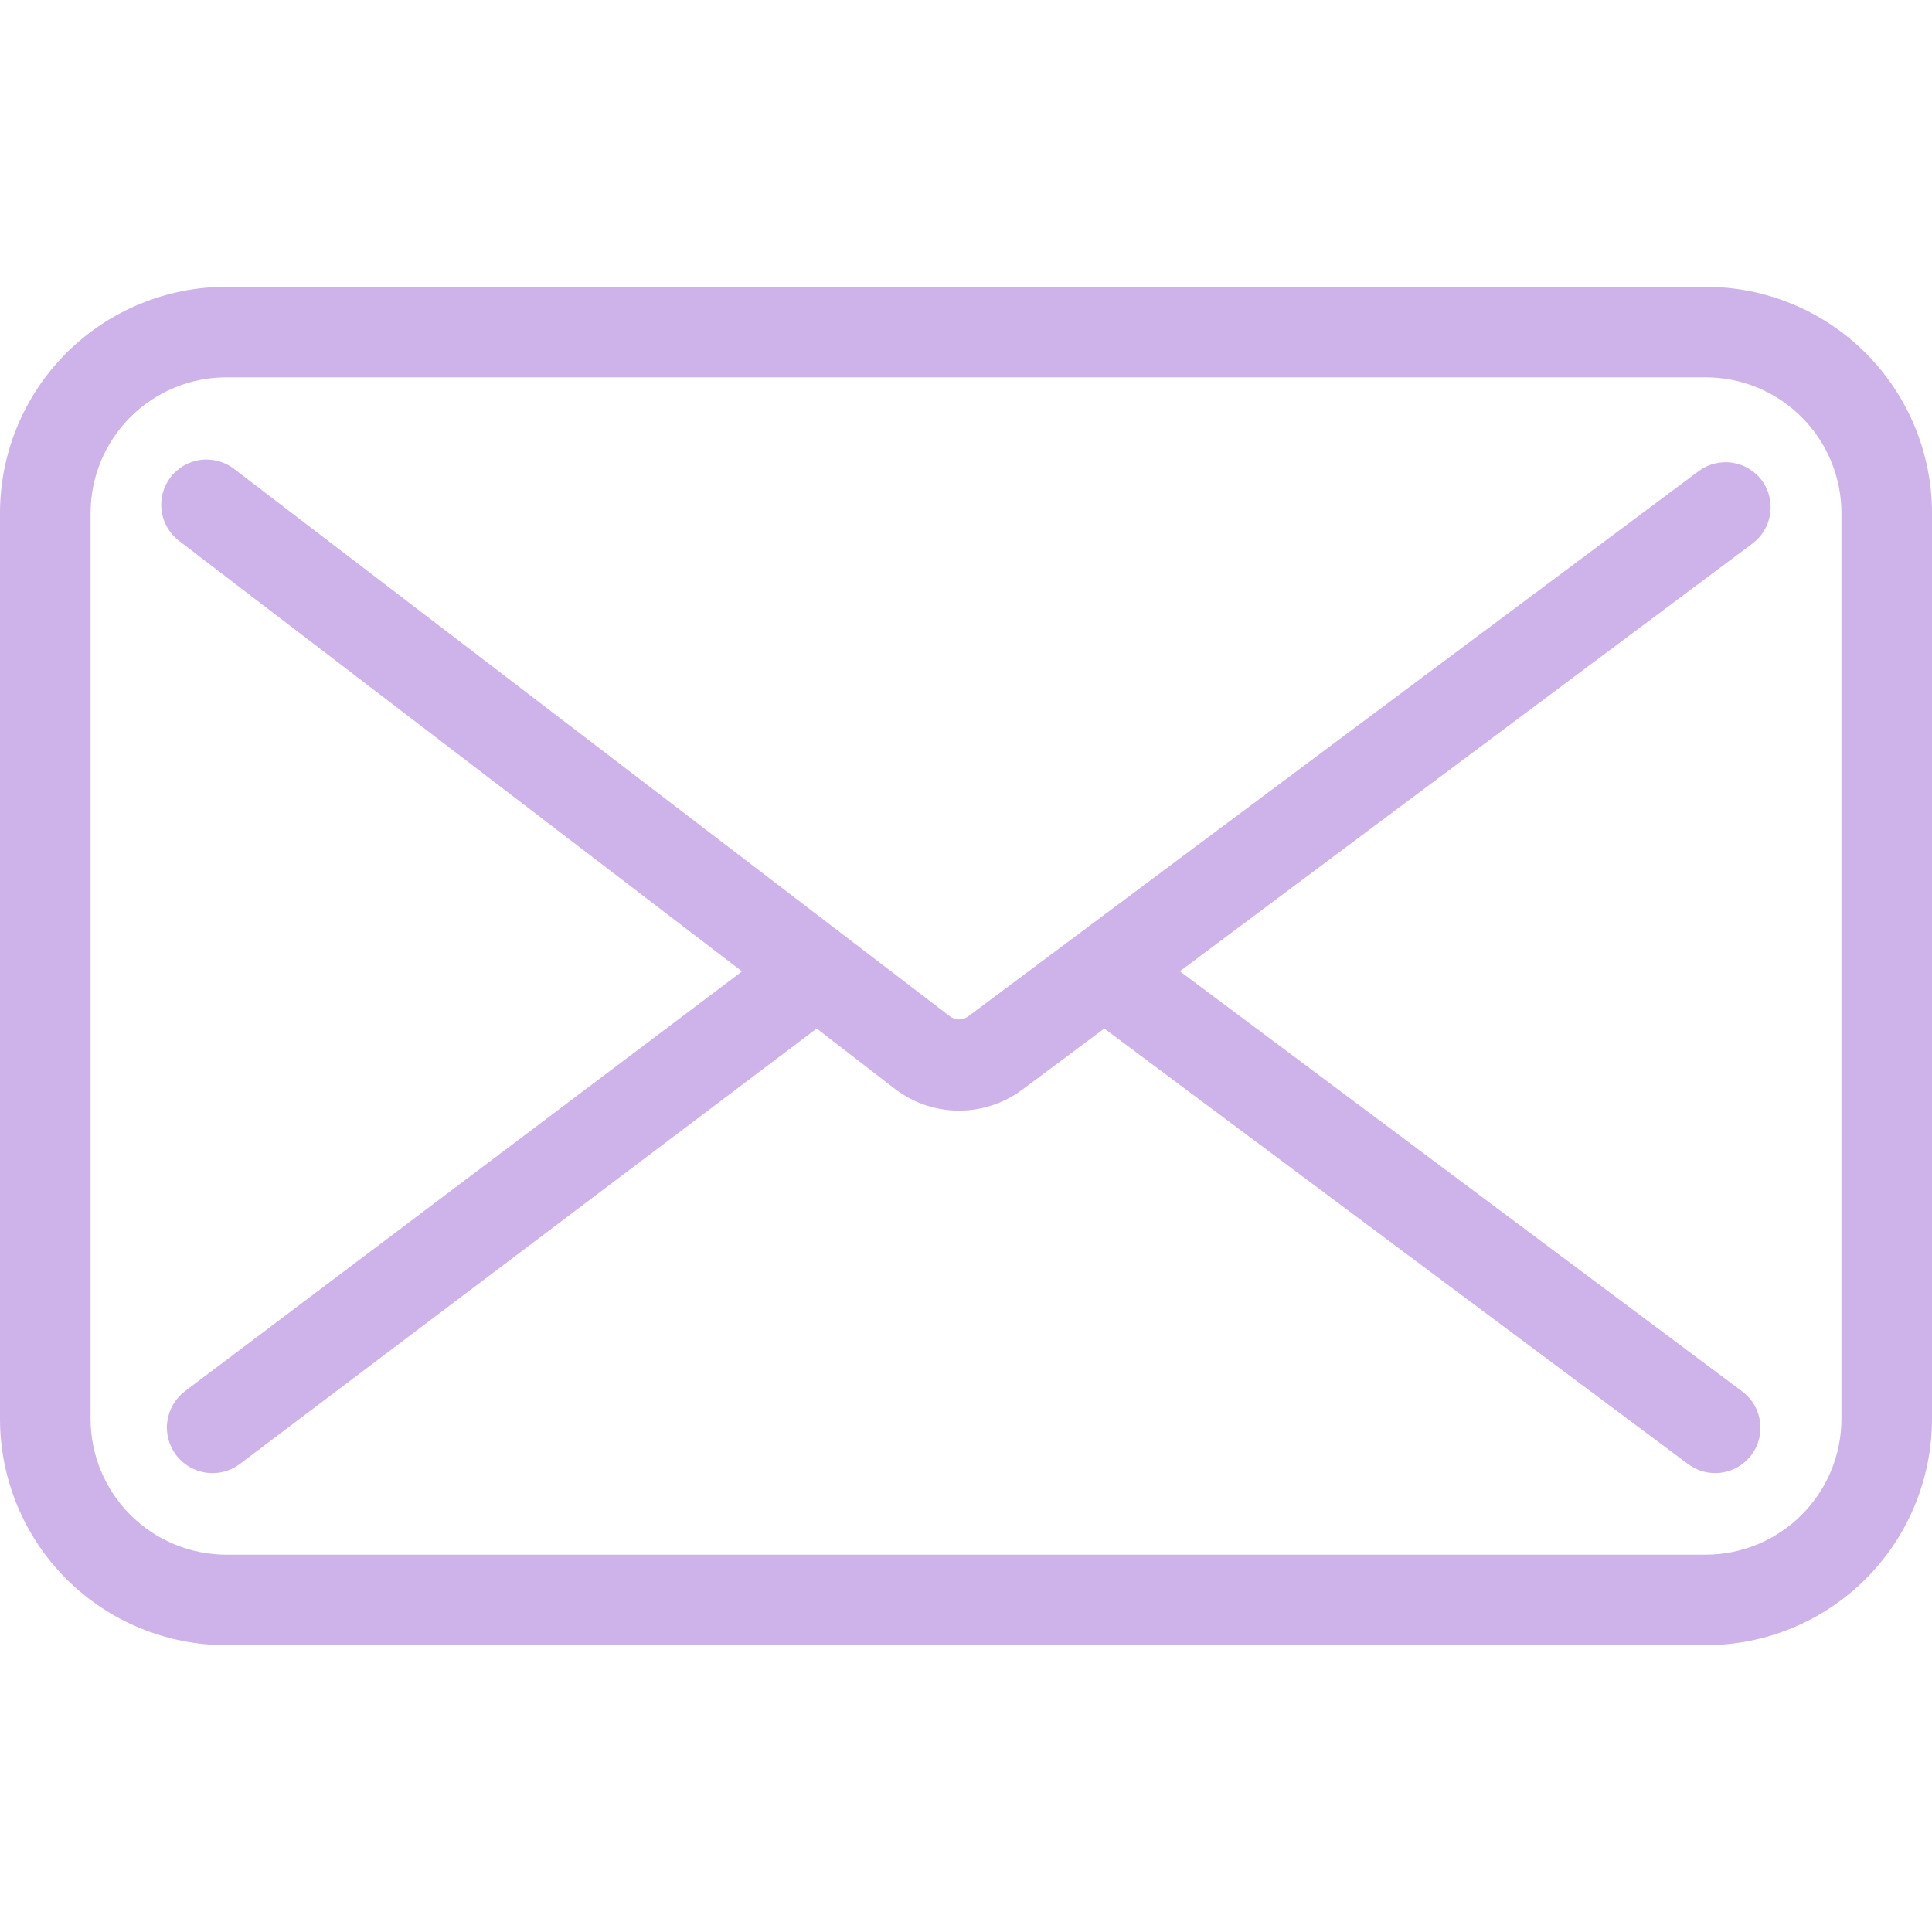 <svg width="40" height="40" viewBox="0 0 40 40" fill="none" xmlns="http://www.w3.org/2000/svg">
<g clip-path="url(#clip0_1_226)">
<path d="M36.478 9.947C36.404 9.848 36.312 9.765 36.206 9.702C36.1 9.639 35.983 9.597 35.861 9.579C35.739 9.562 35.615 9.568 35.496 9.599C35.377 9.629 35.264 9.682 35.166 9.756L20.044 21.044C19.99 21.084 19.924 21.106 19.856 21.106C19.789 21.106 19.723 21.084 19.669 21.044L4.844 9.706C4.746 9.631 4.634 9.577 4.515 9.545C4.396 9.514 4.272 9.506 4.15 9.522C4.028 9.539 3.911 9.579 3.804 9.641C3.698 9.703 3.604 9.785 3.53 9.883C3.455 9.981 3.4 10.092 3.369 10.211C3.337 10.33 3.329 10.454 3.346 10.576C3.362 10.698 3.402 10.816 3.464 10.922C3.526 11.029 3.608 11.122 3.706 11.197L15.363 20.112L3.834 28.8C3.735 28.874 3.651 28.967 3.588 29.073C3.525 29.18 3.483 29.298 3.465 29.42C3.447 29.543 3.453 29.668 3.484 29.788C3.514 29.908 3.568 30.021 3.642 30.12C3.716 30.22 3.809 30.303 3.916 30.367C4.022 30.43 4.14 30.472 4.263 30.49C4.385 30.508 4.51 30.501 4.63 30.471C4.75 30.44 4.863 30.387 4.963 30.312L16.909 21.294L18.528 22.544C18.906 22.833 19.367 22.991 19.842 22.994C20.317 22.997 20.781 22.846 21.163 22.562L22.863 21.294L34.95 30.312C35.049 30.386 35.161 30.44 35.28 30.47C35.4 30.5 35.524 30.507 35.646 30.489C35.768 30.471 35.885 30.43 35.991 30.367C36.096 30.304 36.189 30.221 36.263 30.122C36.336 30.023 36.39 29.911 36.42 29.791C36.45 29.672 36.457 29.548 36.439 29.426C36.421 29.304 36.38 29.187 36.317 29.081C36.254 28.975 36.171 28.883 36.072 28.809L24.428 20.109L36.288 11.25C36.484 11.101 36.614 10.881 36.65 10.637C36.686 10.393 36.624 10.145 36.478 9.947Z" fill="#CEB2EA"/>
<path d="M35.312 5.938H4.688C3.444 5.938 2.252 6.431 1.373 7.31C0.494 8.19 0 9.382 0 10.625L0 29.375C0 30.618 0.494 31.811 1.373 32.69C2.252 33.569 3.444 34.062 4.688 34.062H35.312C36.556 34.062 37.748 33.569 38.627 32.69C39.506 31.811 40 30.618 40 29.375V10.625C40 9.382 39.506 8.19 38.627 7.31C37.748 6.431 36.556 5.938 35.312 5.938ZM38.125 29.375C38.125 30.121 37.829 30.836 37.301 31.364C36.774 31.891 36.058 32.188 35.312 32.188H4.688C3.942 32.188 3.226 31.891 2.699 31.364C2.171 30.836 1.875 30.121 1.875 29.375V10.625C1.875 9.879 2.171 9.164 2.699 8.636C3.226 8.109 3.942 7.812 4.688 7.812H35.312C36.058 7.812 36.774 8.109 37.301 8.636C37.829 9.164 38.125 9.879 38.125 10.625V29.375Z" fill="#CEB2EA"/>
</g>
<defs>
<clipPath id="clip0_1_226">
<rect width="40" height="40" fill="white"/>
</clipPath>
</defs>
</svg>
